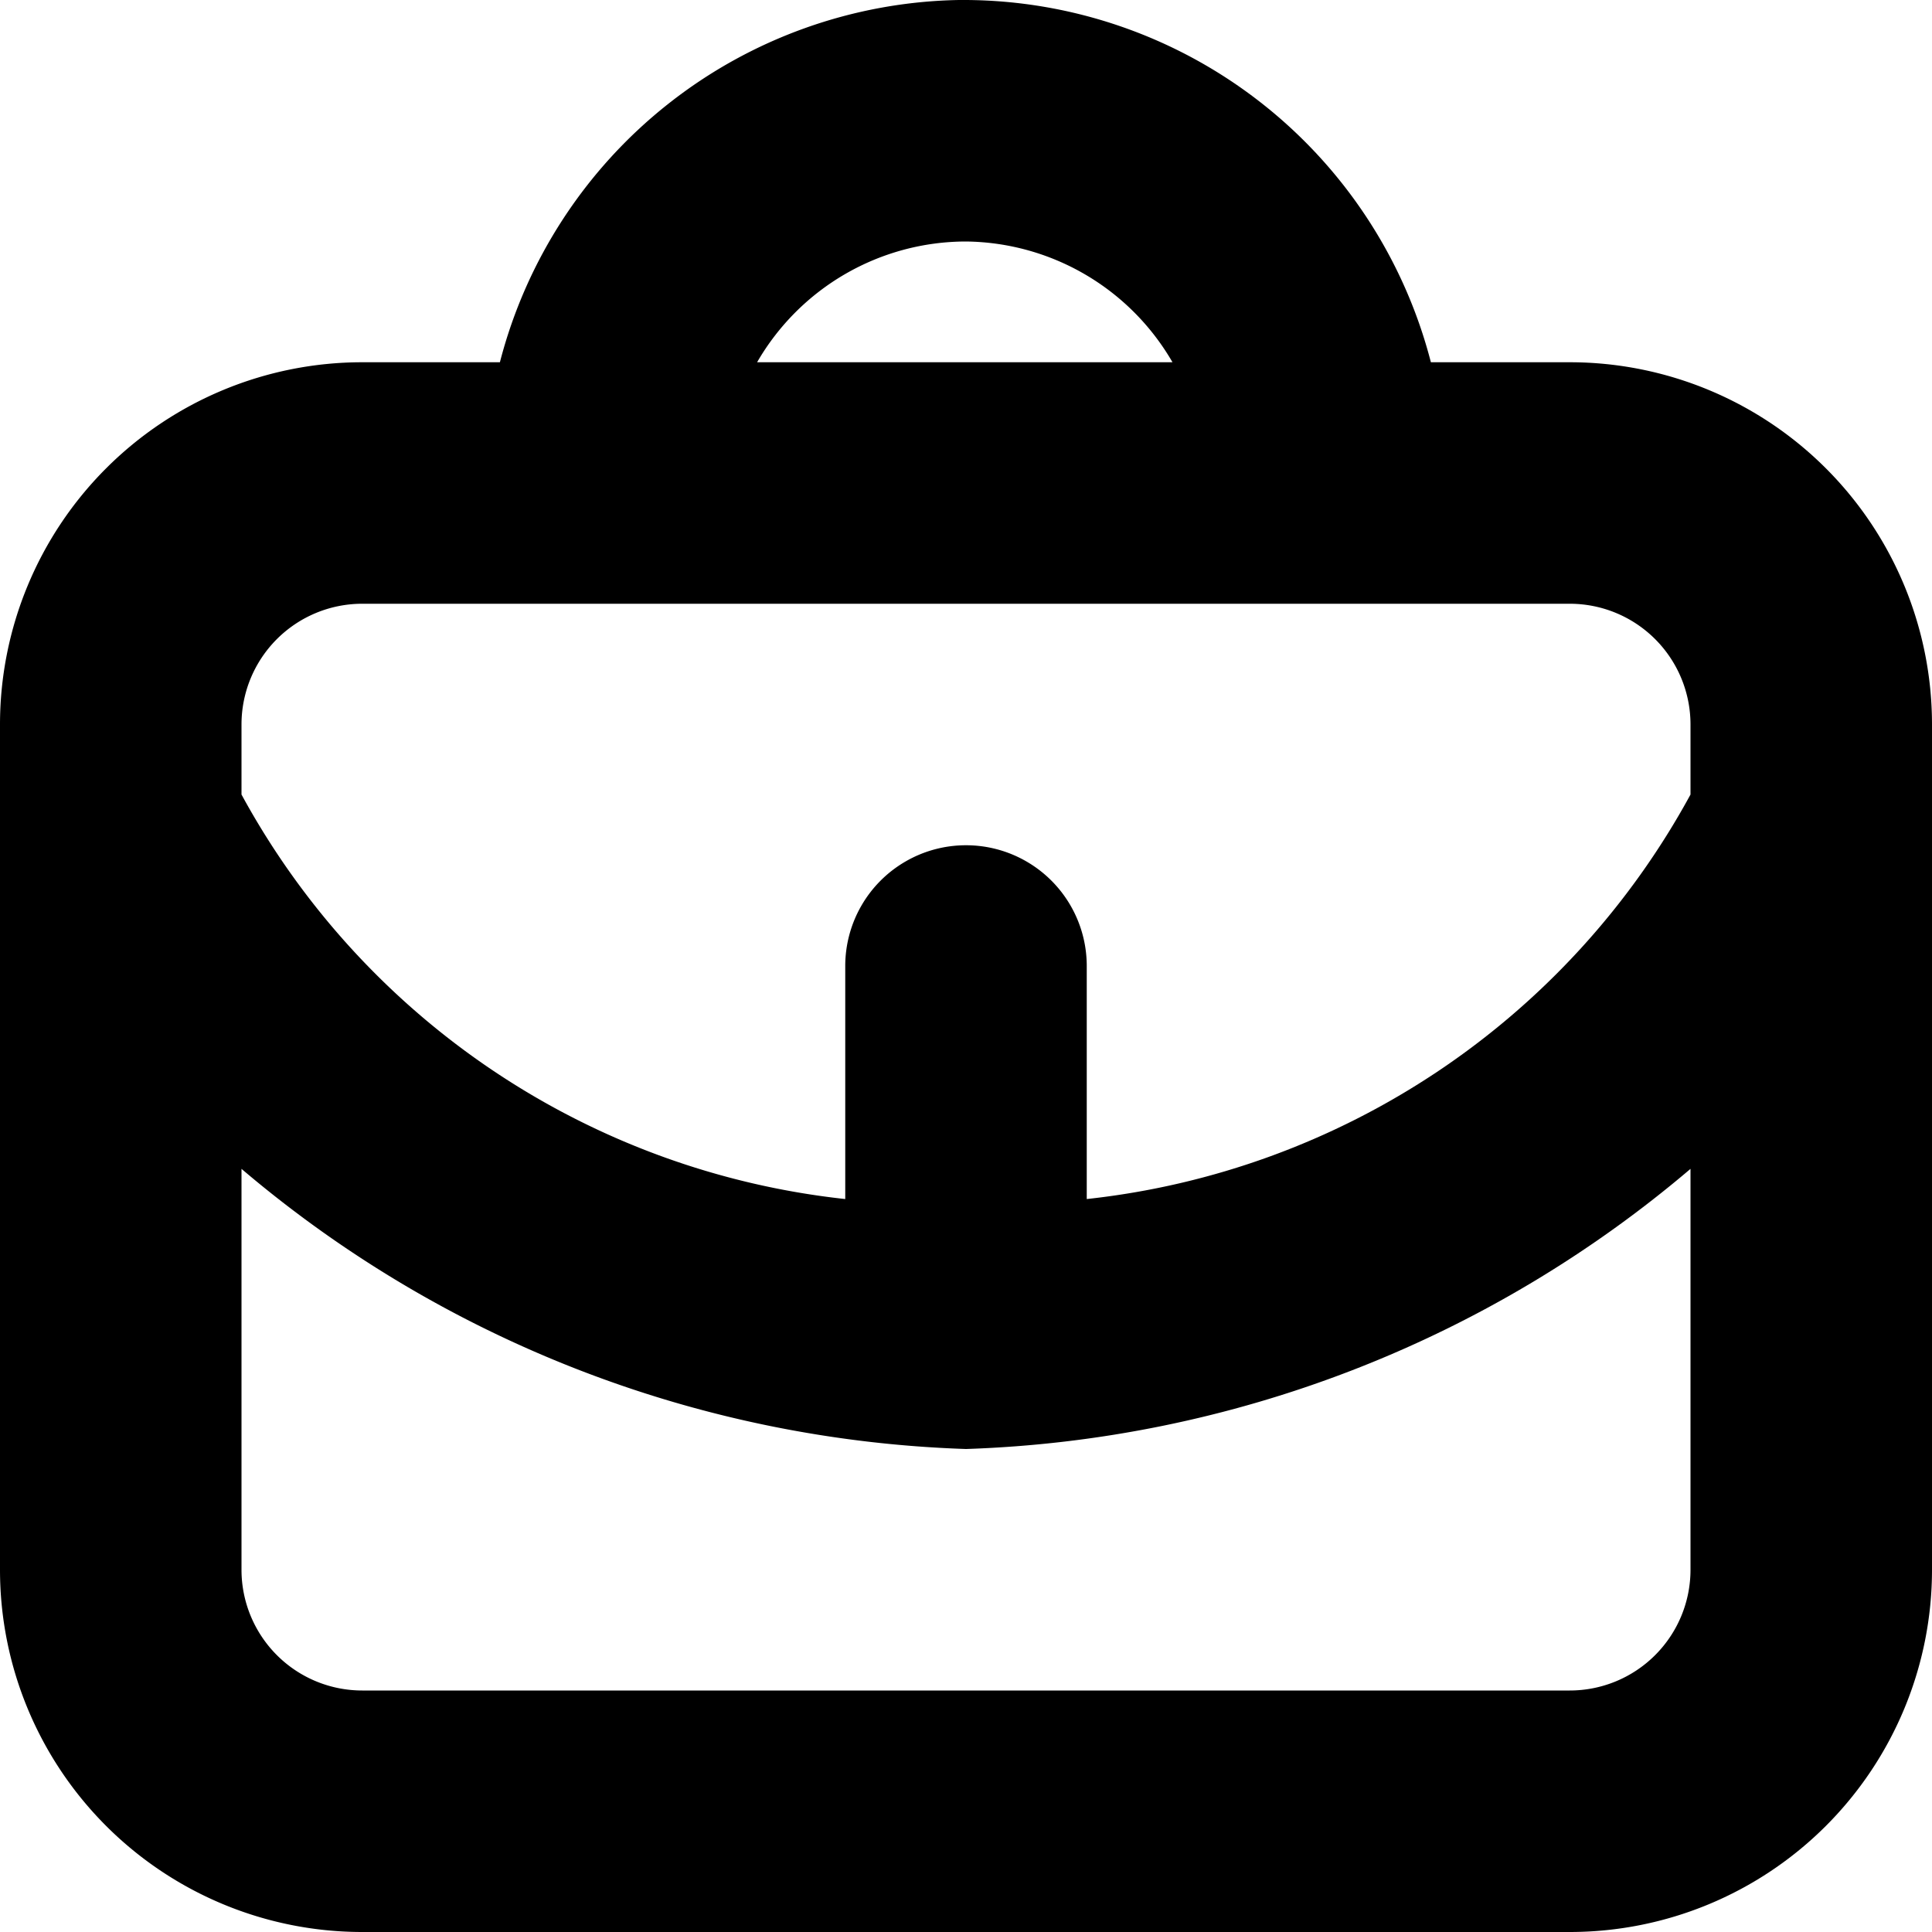 <?xml version="1.0" standalone="no"?><!DOCTYPE svg PUBLIC "-//W3C//DTD SVG 1.1//EN" "http://www.w3.org/Graphics/SVG/1.1/DTD/svg11.dtd"><svg class="icon" width="64px" height="64.00px" viewBox="0 0 1024 1024" version="1.1" xmlns="http://www.w3.org/2000/svg"><path d="M832 192h-73.6A256 256 0 0 0 512 0h-3.84a256 256 0 0 0-243.2 192H192a192 192 0 0 0-192 192v448a192 192 0 0 0 192 192h640a192 192 0 0 0 192-192V384a192 192 0 0 0-192-192zM512 128a128 128 0 0 1 109.44 64H401.28A128 128 0 0 1 512 128z m384 704a64 64 0 0 1-64 64H192a64 64 0 0 1-64-64V619.52A624.64 624.64 0 0 0 512 768a624.64 624.64 0 0 0 384-148.48z m0-410.88a415.36 415.36 0 0 1-320 214.4V512a64 64 0 0 0-128 0v123.52a415.36 415.36 0 0 1-320-214.4V384a64 64 0 0 1 64-64h640a64 64 0 0 1 64 64z"  /></svg>
